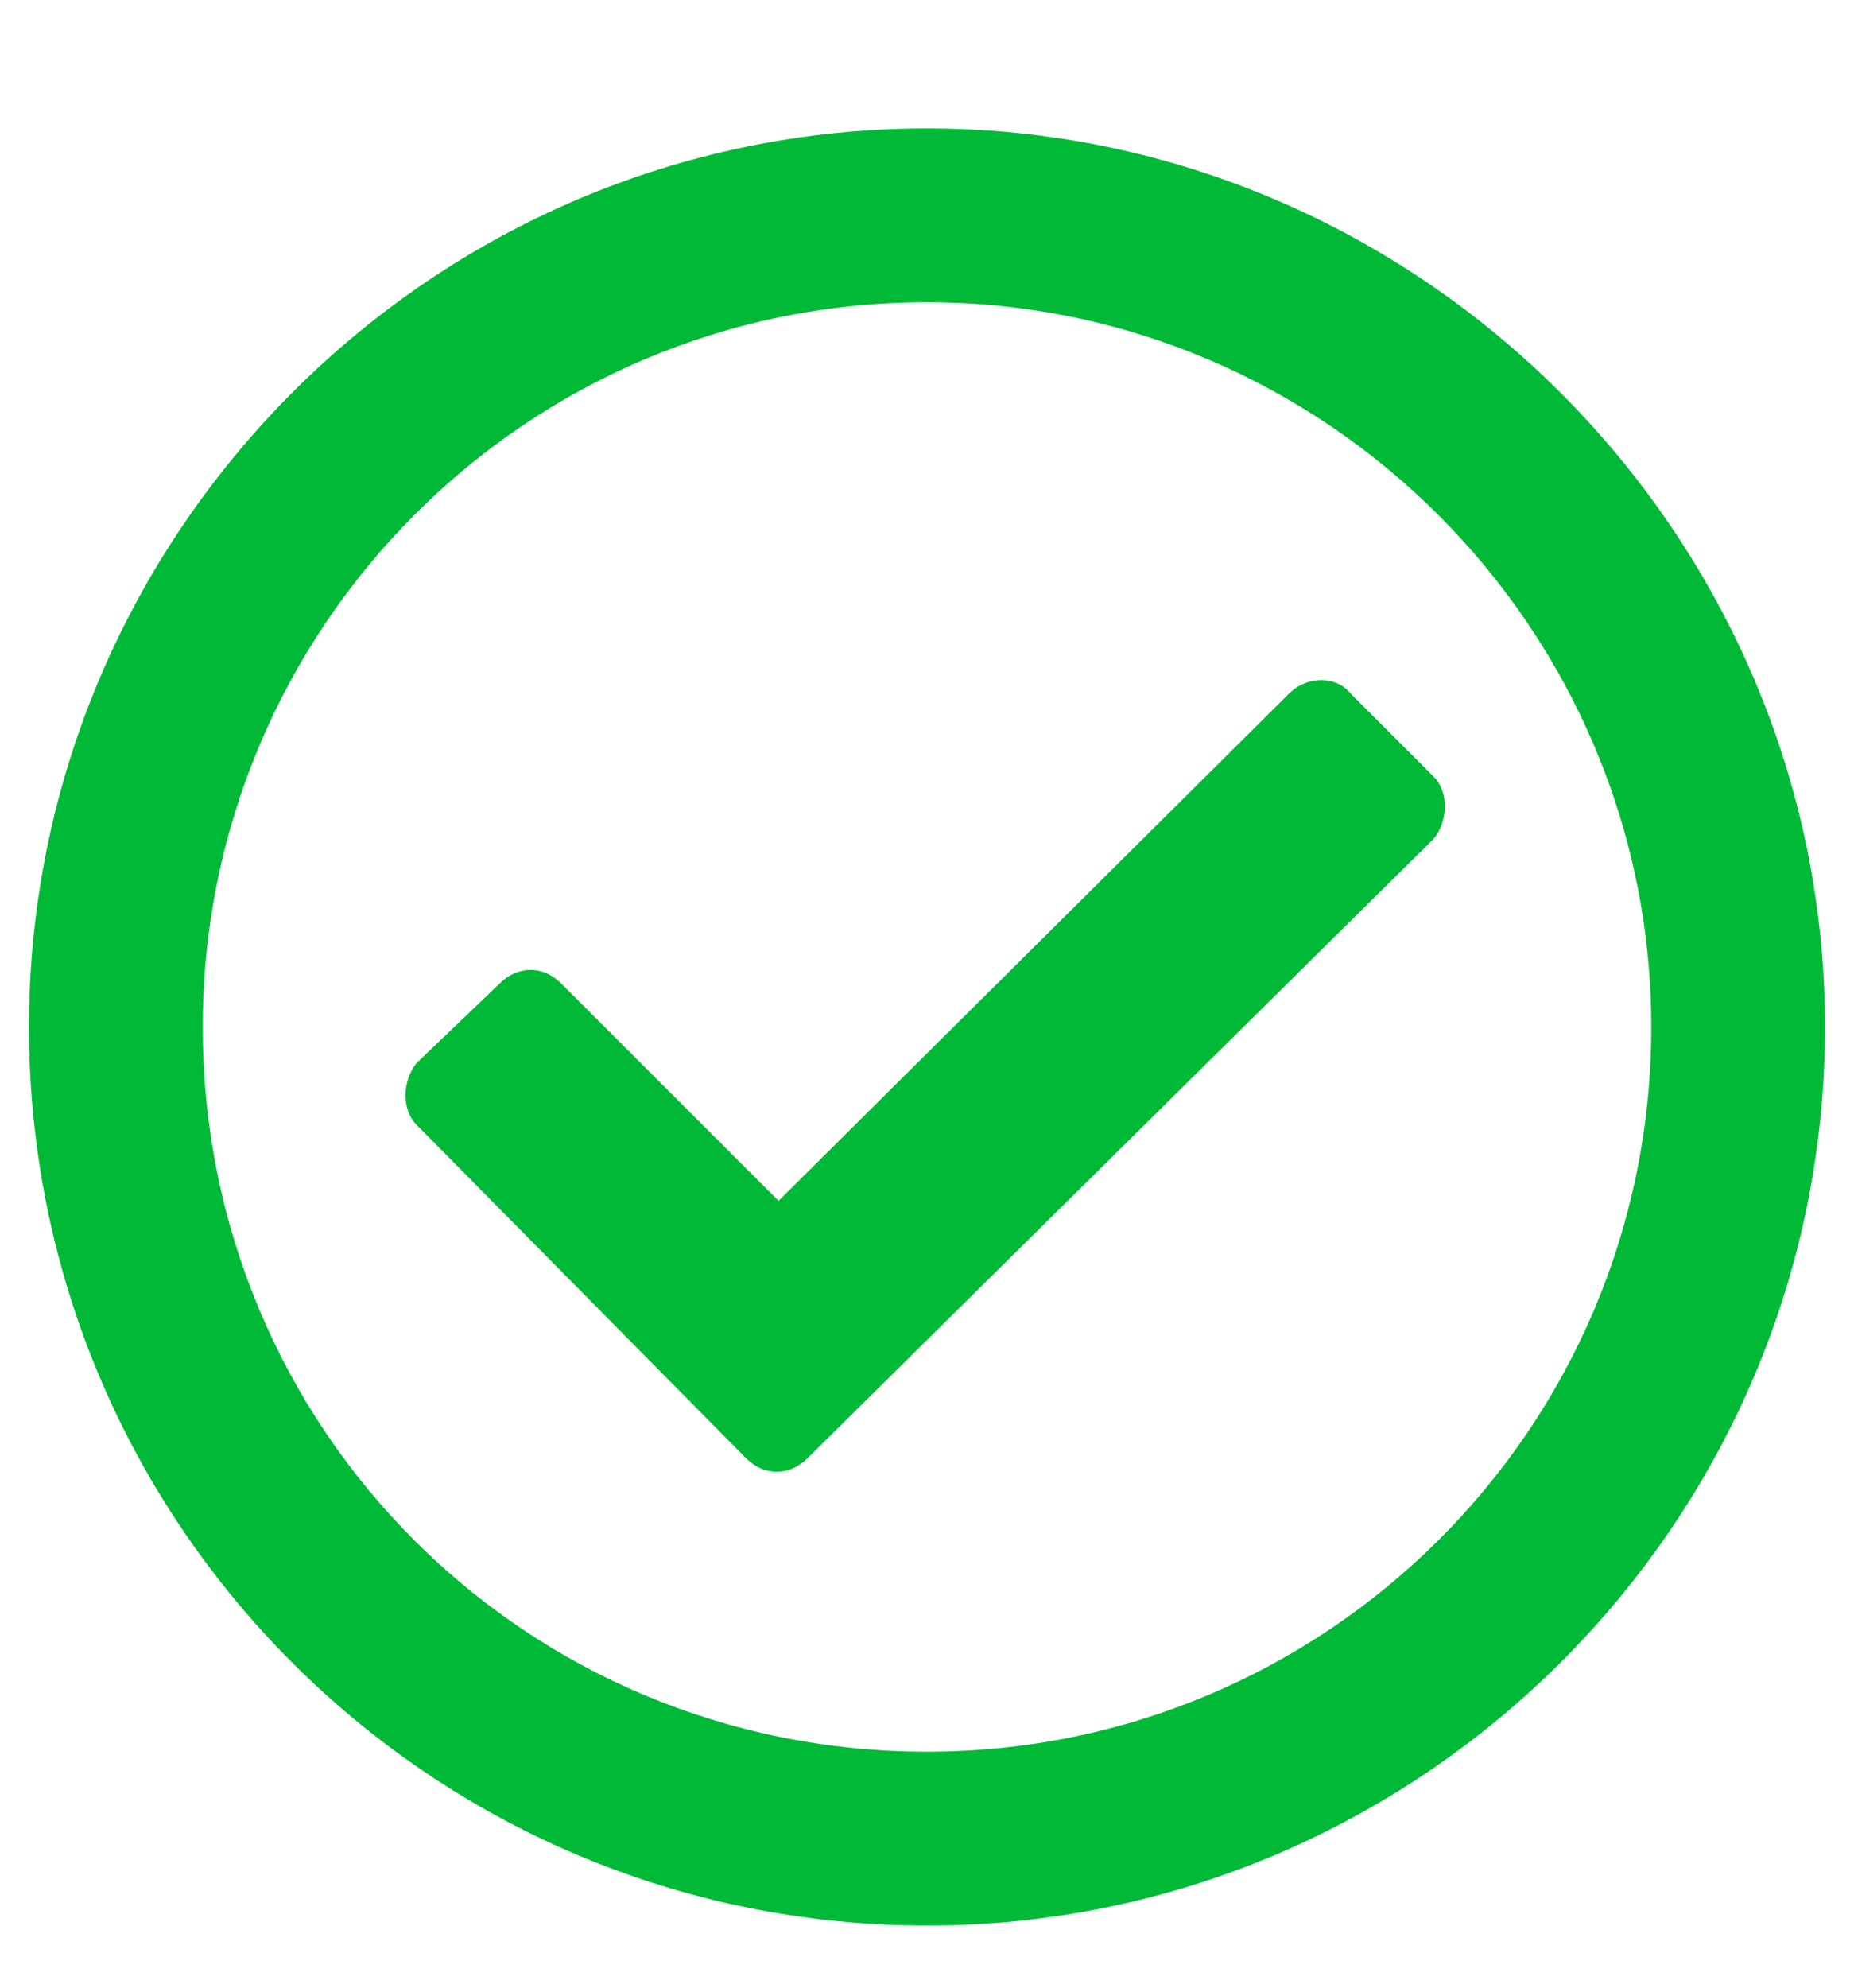 <svg width="14" height="15" viewBox="0 0 14 15" fill="none" xmlns="http://www.w3.org/2000/svg">
<path d="M7 0.969C10.719 0.969 13.781 4.031 13.781 7.75C13.781 11.496 10.719 14.531 7 14.531C3.254 14.531 0.219 11.496 0.219 7.75C0.219 4.031 3.254 0.969 7 0.969ZM7 2.281C3.965 2.281 1.531 4.742 1.531 7.75C1.531 10.785 3.965 13.219 7 13.219C10.008 13.219 12.469 10.785 12.469 7.75C12.469 4.742 10.008 2.281 7 2.281ZM10.828 5.863C10.938 5.973 10.938 6.191 10.828 6.328L6.098 11.004C5.961 11.141 5.77 11.141 5.633 11.004L3.145 8.488C3.035 8.379 3.035 8.16 3.145 8.023L3.773 7.422C3.91 7.285 4.102 7.285 4.238 7.422L5.879 9.062L9.734 5.234C9.871 5.098 10.09 5.098 10.199 5.234L10.828 5.863Z" fill="#00BA37"/>
</svg>

